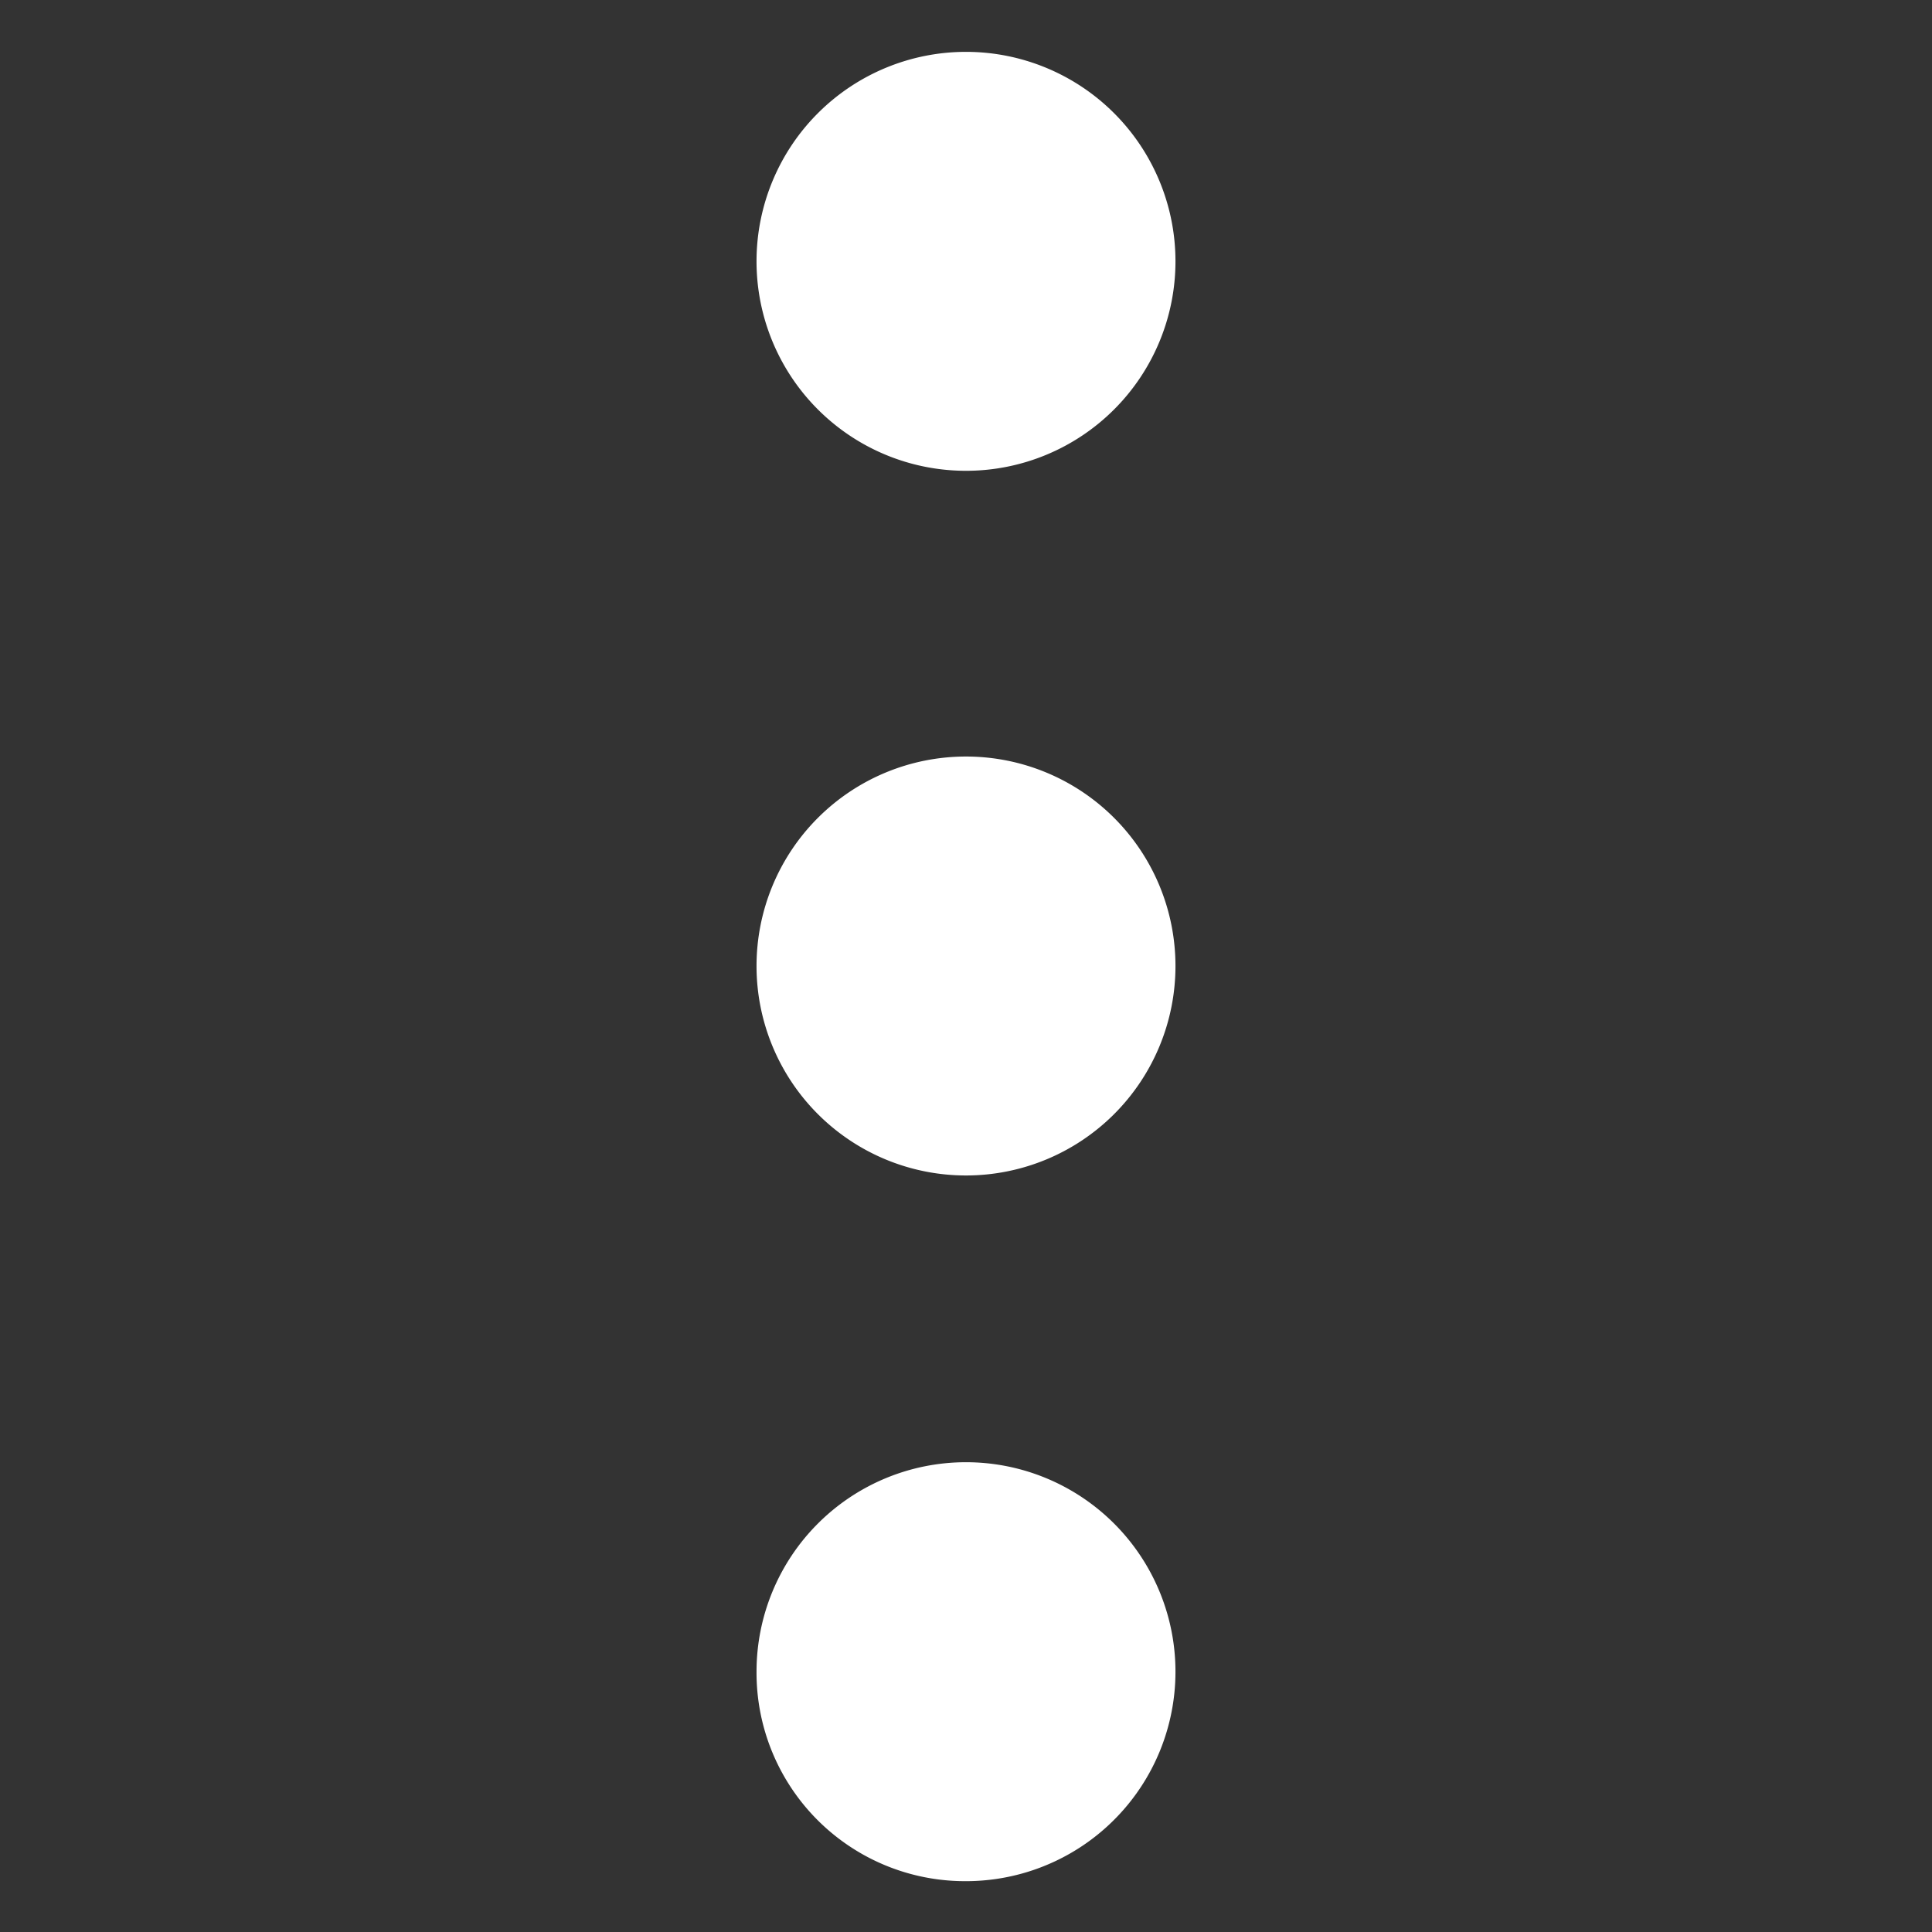 <svg id="Layer_23" data-name="Layer 23" xmlns="http://www.w3.org/2000/svg" viewBox="0 0 19 19"><rect x="0" y="0" width="19" height="19" fill="#333333" stroke="none"/><title>dot menu</title><path id="Ellipse_1_copy_2" data-name="Ellipse 1 copy 2" d="M7.44,16.44A2.06,2.06,0,1,1,9.5,18.5,2.05,2.05,0,0,1,7.44,16.44Zm0-6.94A2.06,2.06,0,1,1,9.5,11.56,2.06,2.06,0,0,1,7.44,9.5Zm0-6.94A2.06,2.06,0,1,1,9.5,4.63,2.06,2.06,0,0,1,7.44,2.56Z" style="fill:#ffffff"/></svg>
